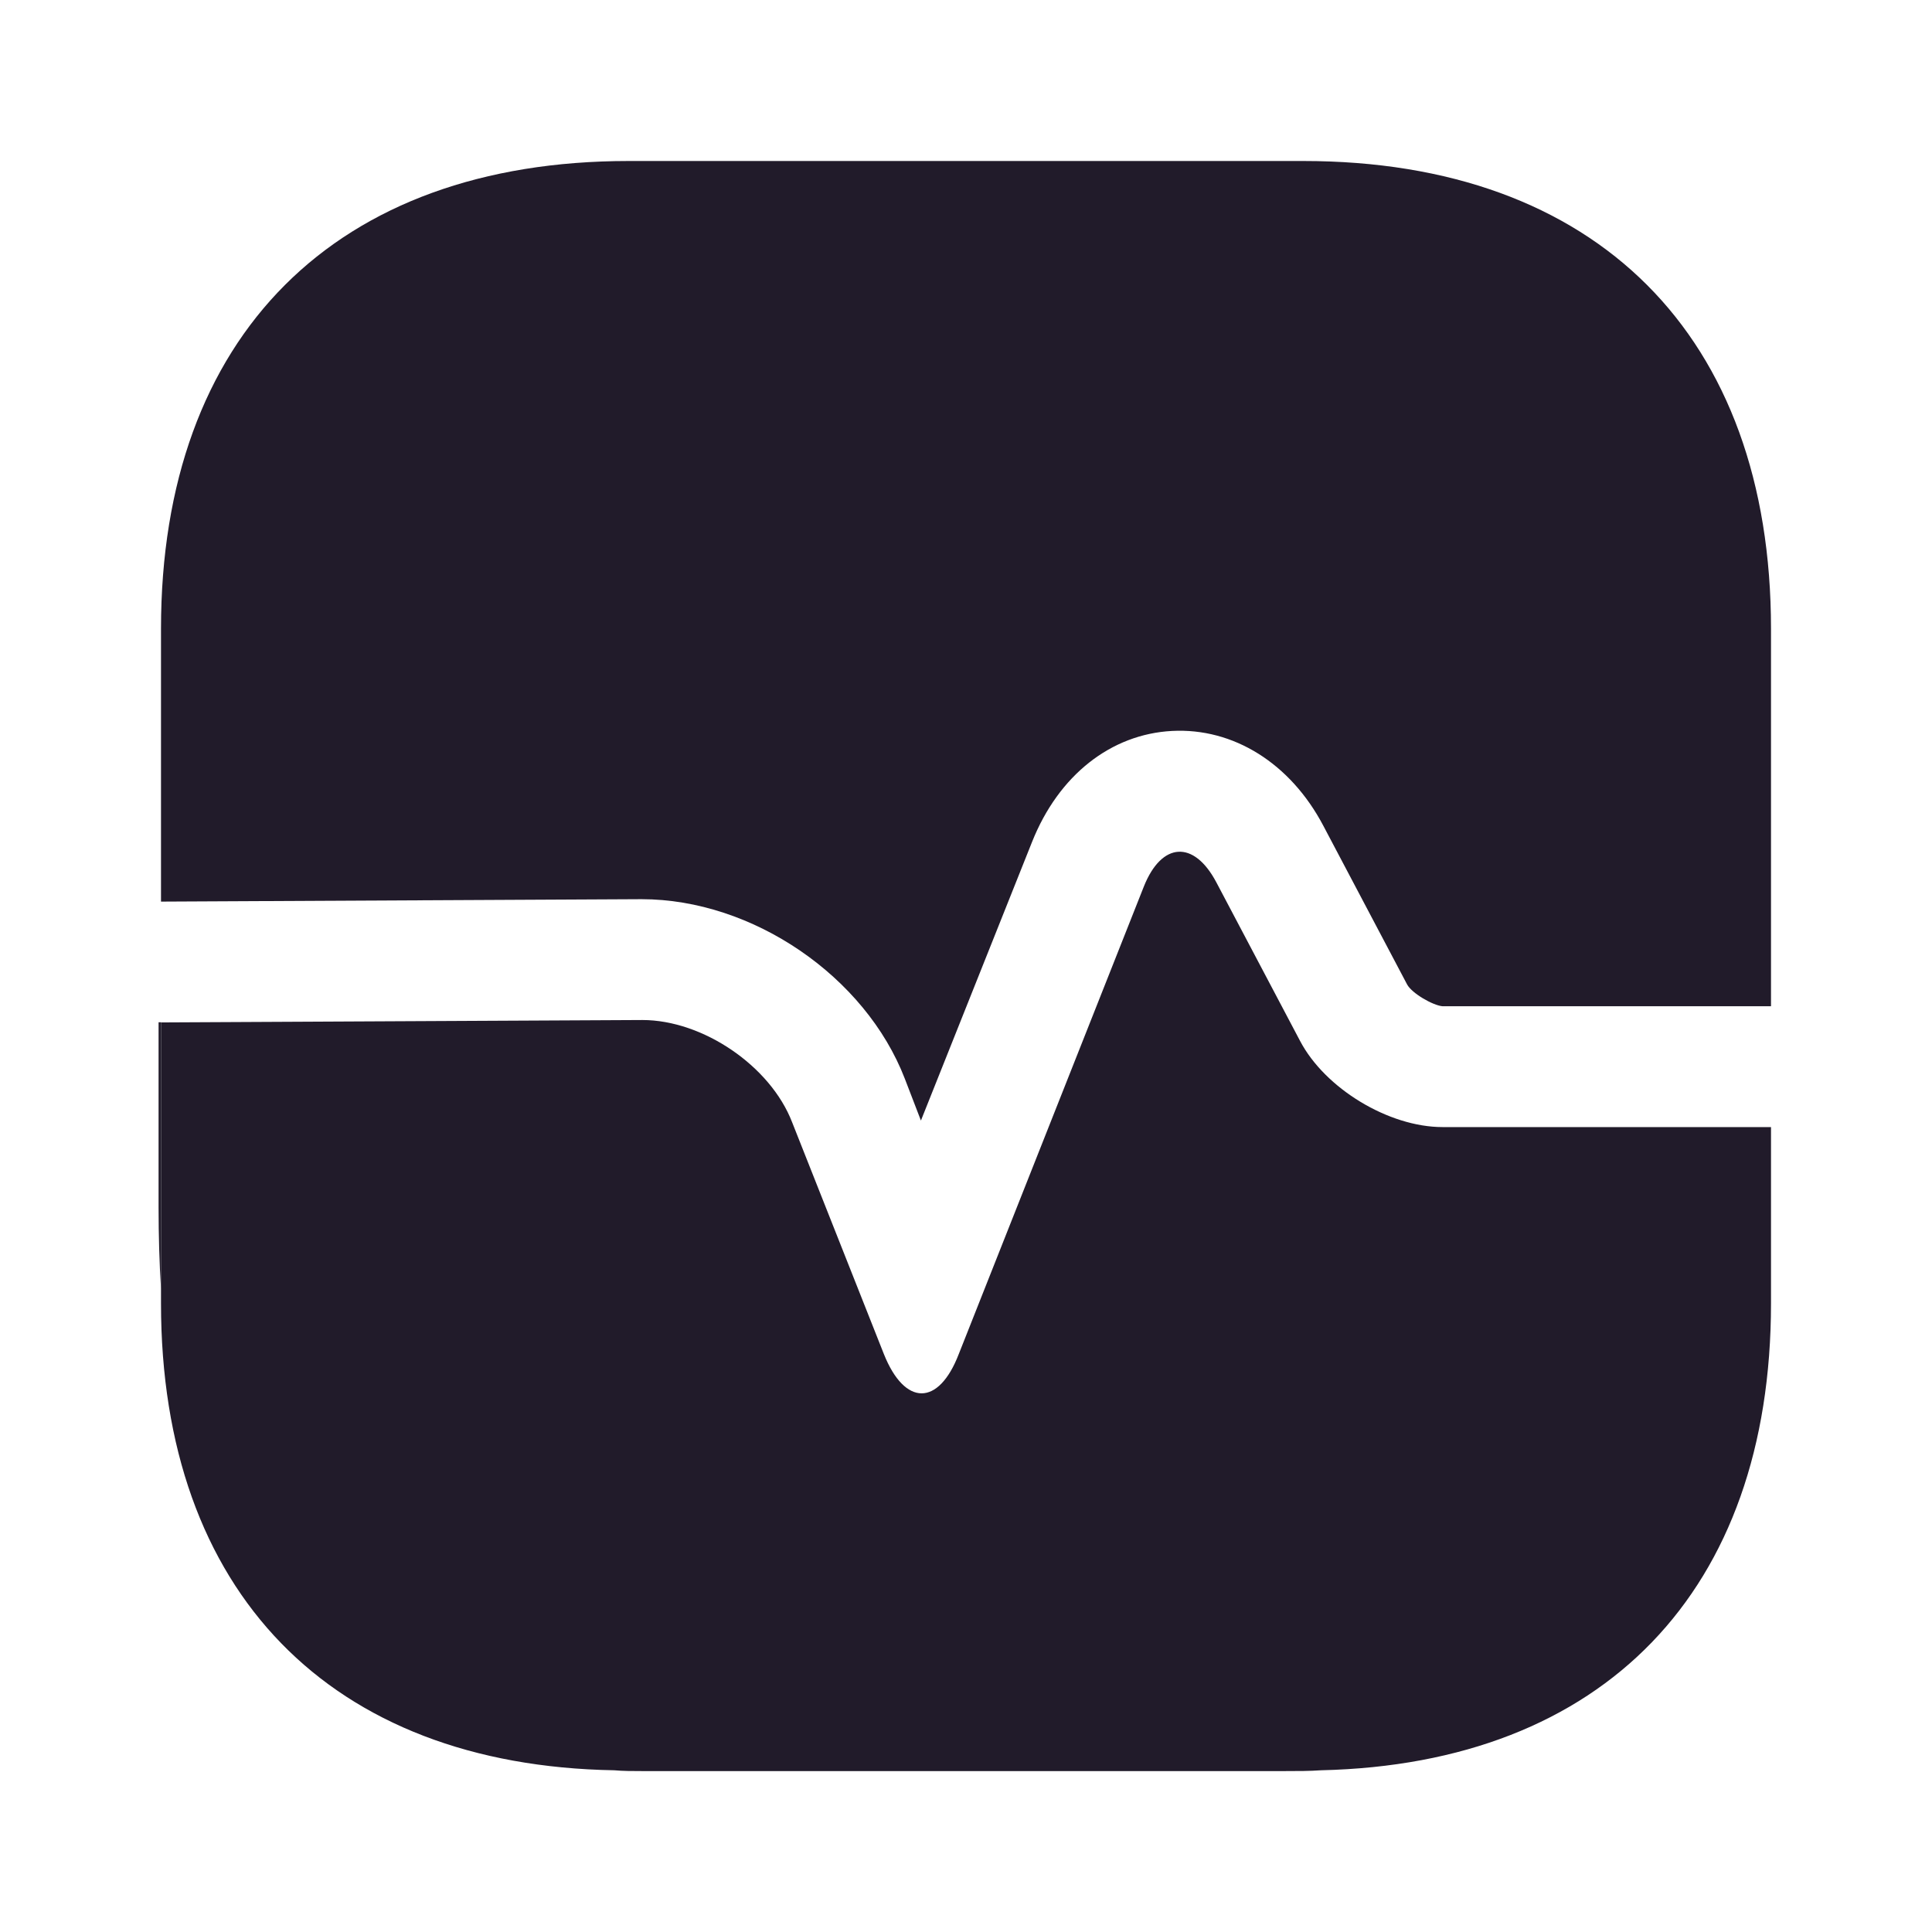 <svg width="24" height="24" viewBox="0 0 24 24" fill="none" xmlns="http://www.w3.org/2000/svg">
<path d="M22 7.81V12.5H17.92C17.8 12.49 17.54 12.34 17.48 12.23L16.44 10.26C16.03 9.48 15.32 9.04 14.56 9.08C13.8 9.12 13.15 9.63 12.82 10.46L11.44 13.92L11.24 13.4C10.75 12.13 9.35 11.17 7.97 11.17L2 11.2V7.81C2 4.17 4.17 2 7.81 2H16.19C19.83 2 22 4.17 22 7.81Z" fill="#211B2A"/>
<path d="M22 16.191V14.001H17.92C17.25 14.001 16.46 13.521 16.15 12.931L15.11 10.961C14.83 10.431 14.43 10.461 14.21 11.011L11.91 16.821C11.66 17.471 11.24 17.471 10.98 16.821L9.84 13.941C9.57 13.241 8.73 12.671 7.98 12.671L2 12.701V16.191C2 19.771 4.1 21.931 7.63 21.991C7.74 22.001 7.86 22.001 7.97 22.001H15.97C16.12 22.001 16.27 22.001 16.41 21.991C19.92 21.911 22 19.761 22 16.191Z" fill="#211B2A"/>
<path d="M2 12.699V16.009C1.98 15.689 1.97 15.349 1.97 14.999V12.699H2Z" fill="#211B2A"/>
</svg>

